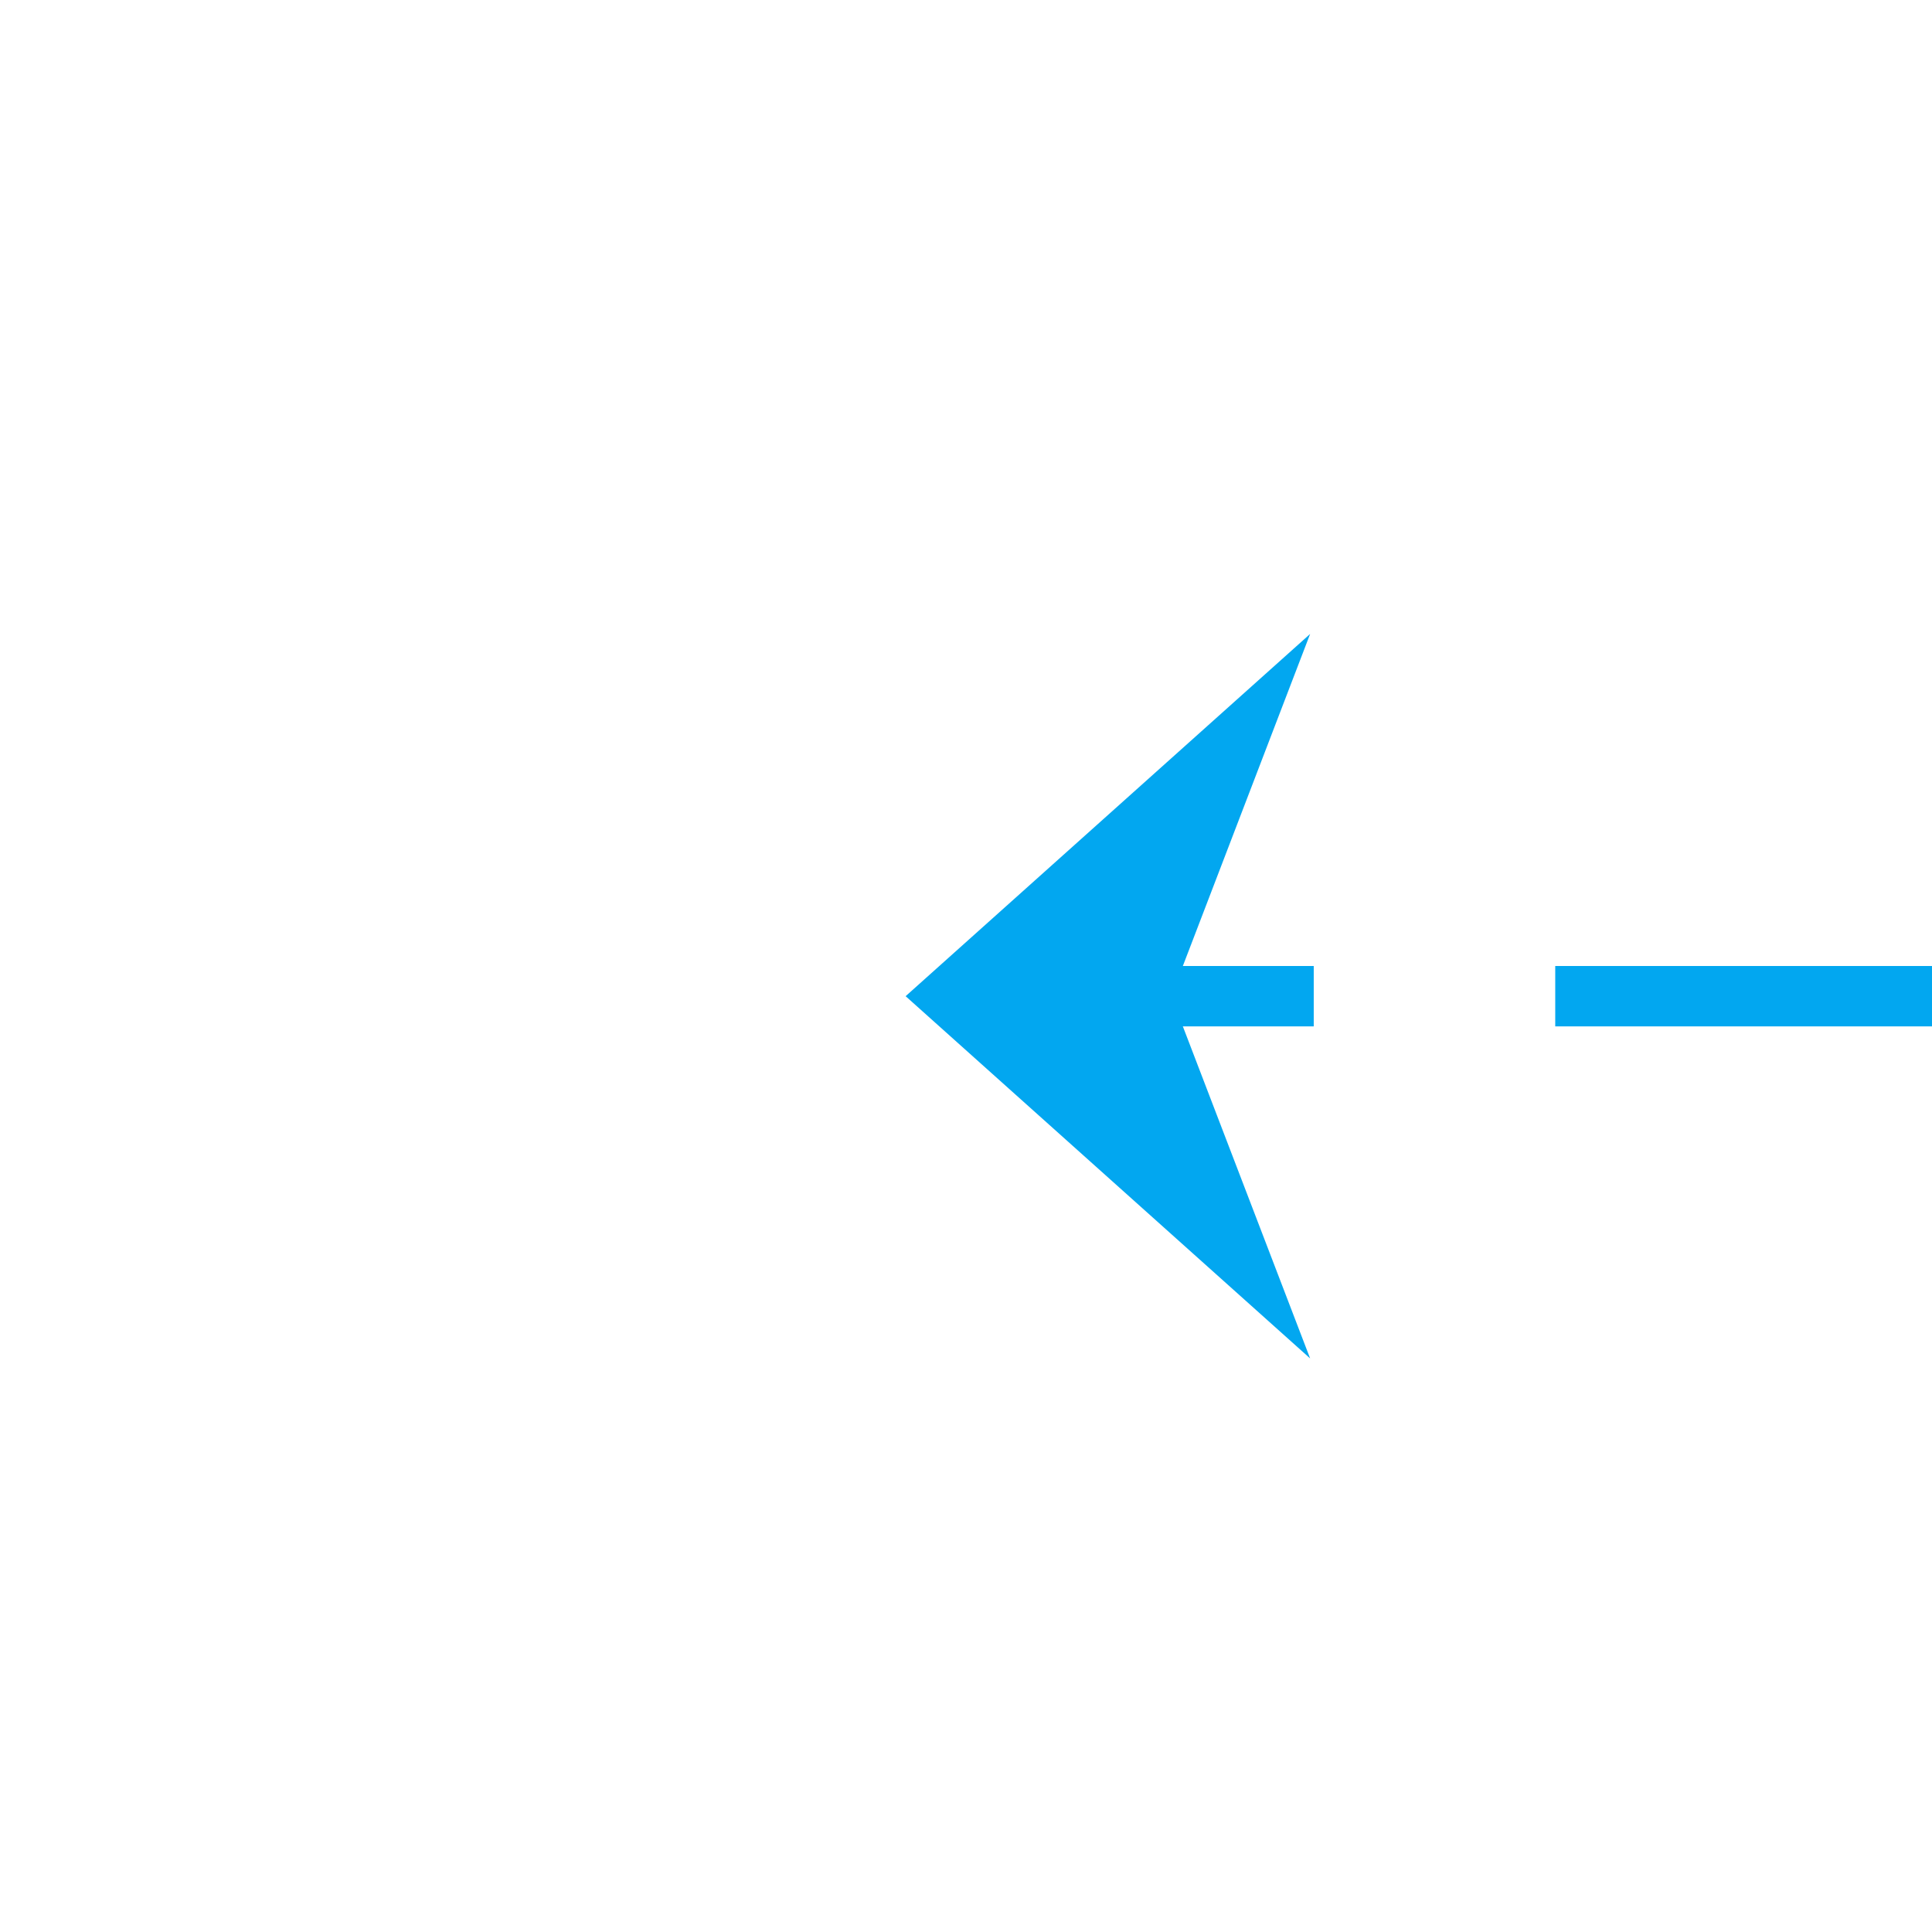 ﻿<?xml version="1.0" encoding="utf-8"?>
<svg version="1.1" xmlns:xlink="http://www.w3.org/1999/xlink" width="32px" height="32px" preserveAspectRatio="xMinYMid meet" viewBox="1105 1670  32 30" xmlns="http://www.w3.org/2000/svg">
  <path d="M 1118 919.5  L 1295 919.5  A 5 5 0 0 1 1300.5 924.5 L 1300.5 1680  A 5 5 0 0 1 1295.5 1685.5 L 1121 1685.5  " stroke-width="1" stroke-dasharray="9,4" stroke="#02a7f0" fill="none" />
  <path d="M 1126.7 1679.5  L 1120 1685.5  L 1126.7 1691.5  L 1124.4 1685.5  L 1126.7 1679.5  Z " fill-rule="nonzero" fill="#02a7f0" stroke="none" />
</svg>